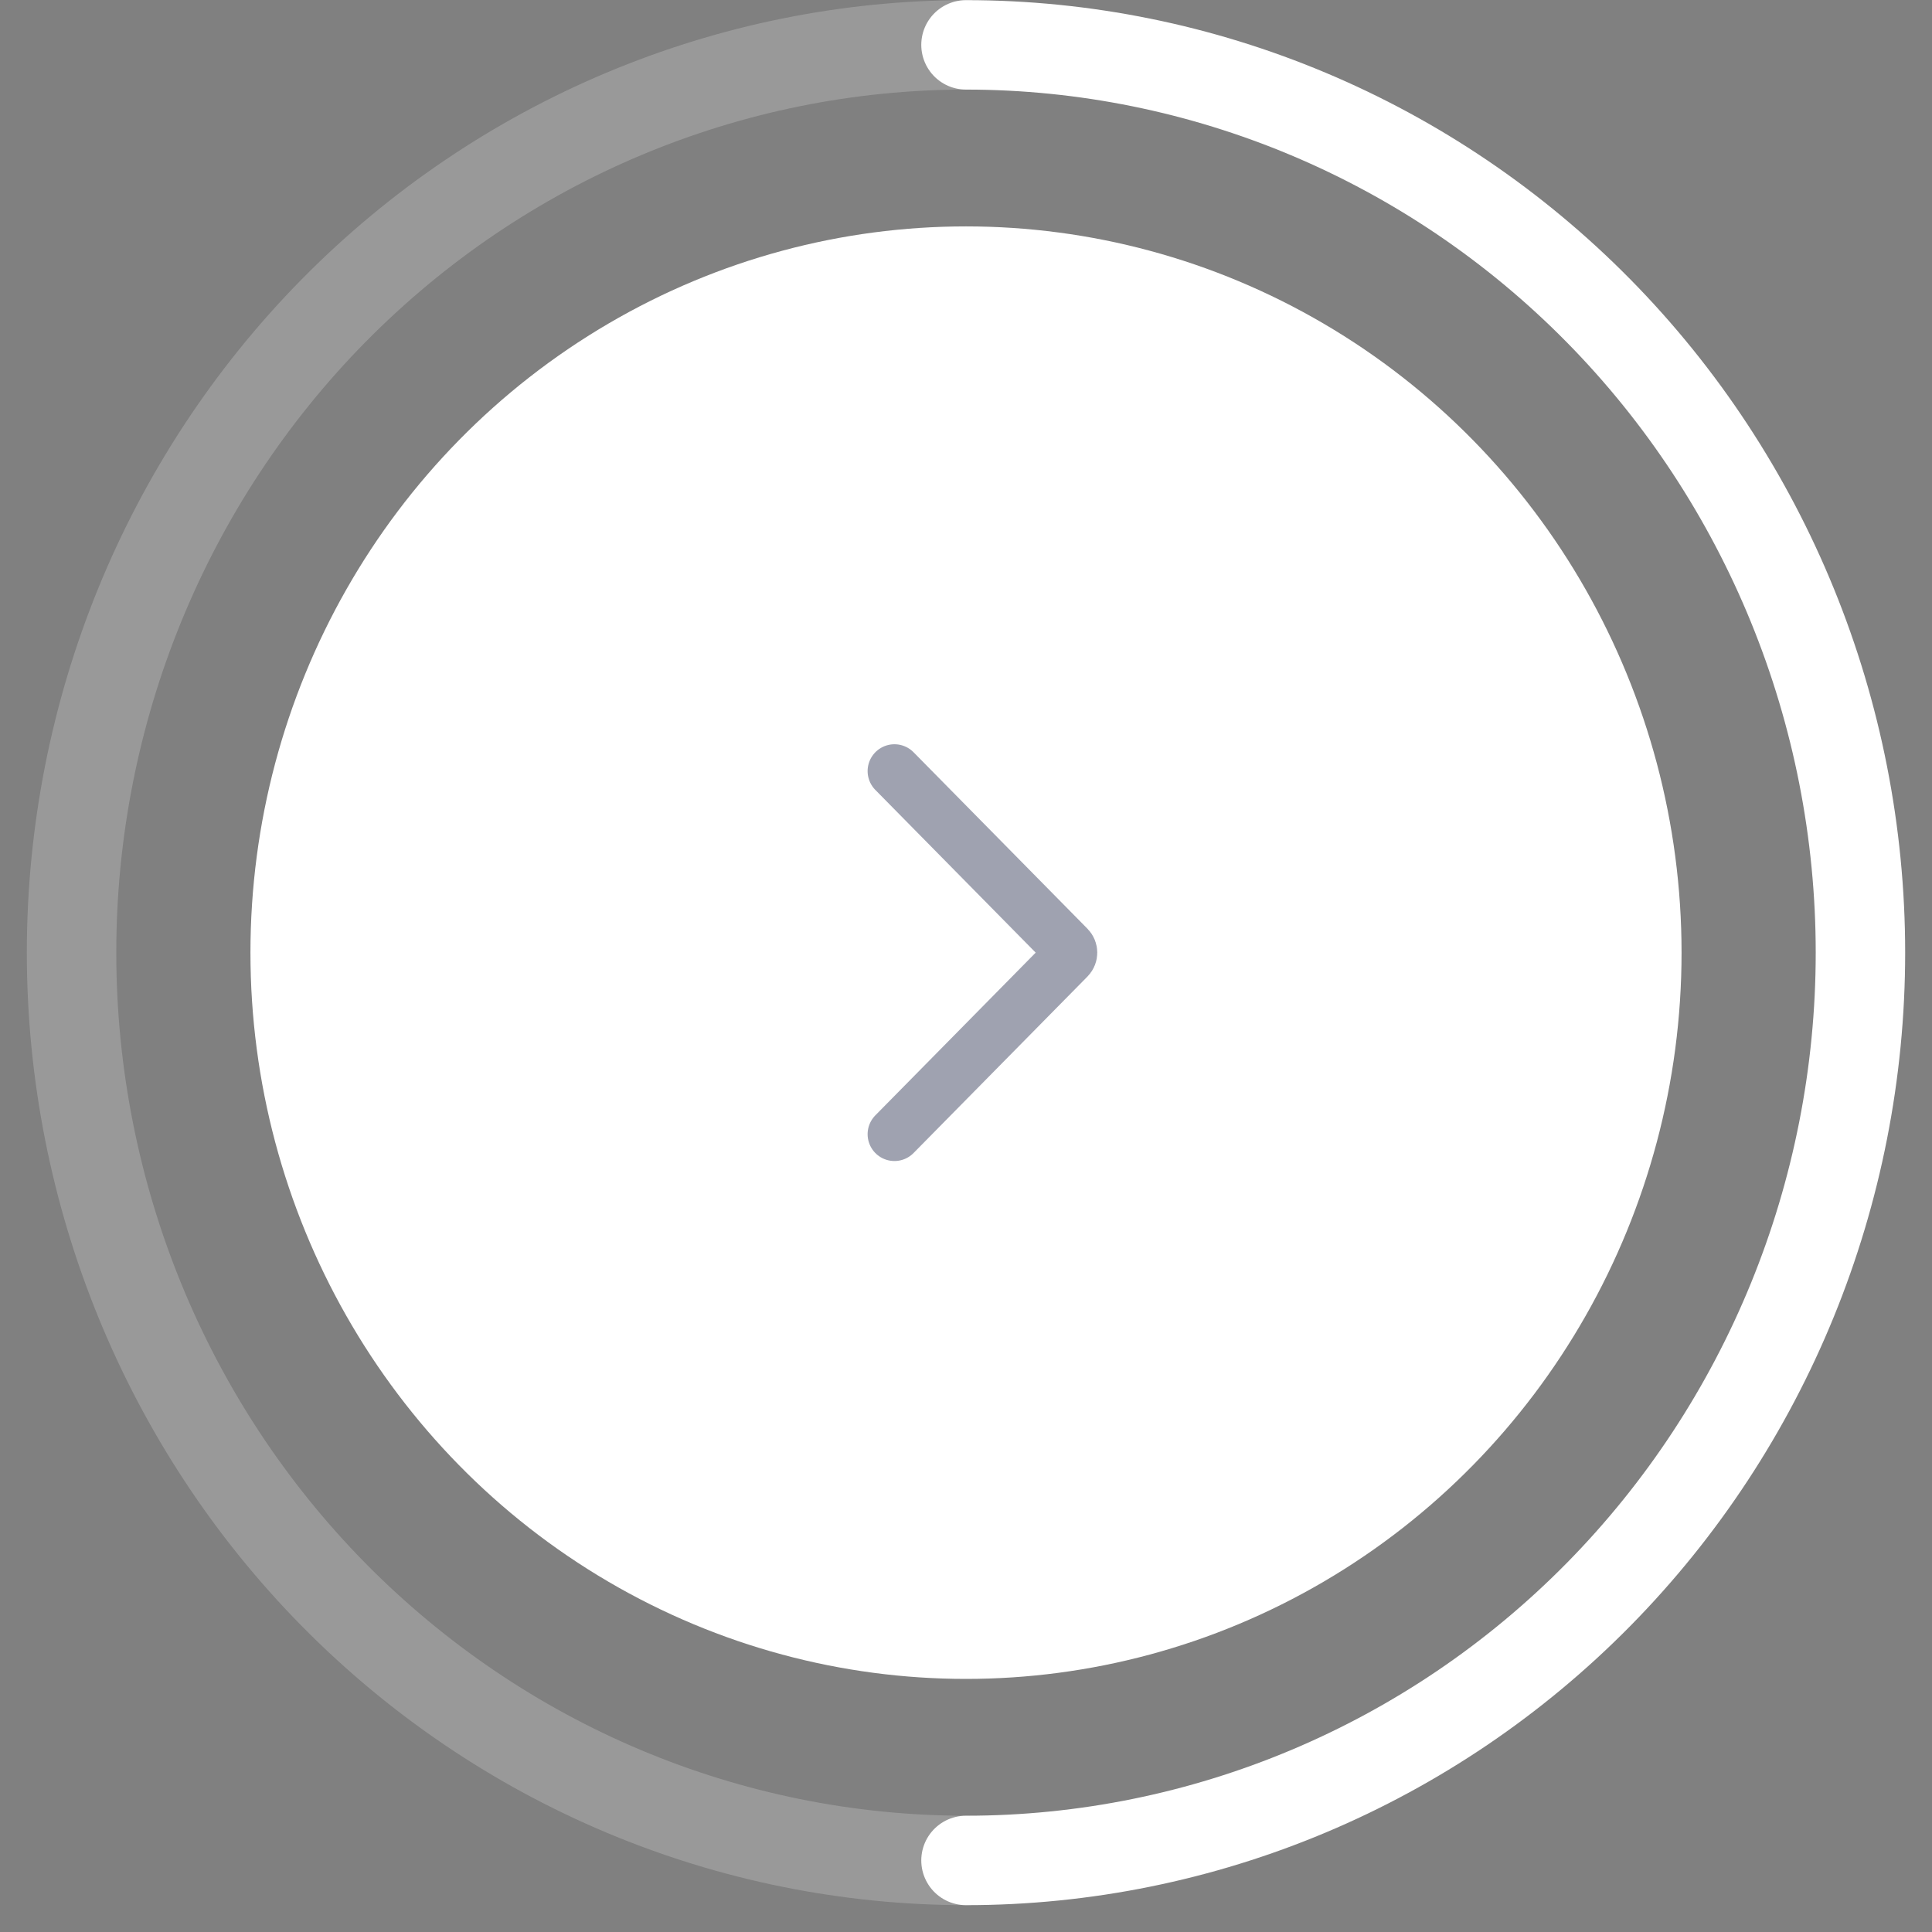 <svg width="54" height="54" viewBox="0 0 54 54" fill="none" xmlns="http://www.w3.org/2000/svg">
<rect x="0" y="0" width="54" height="54" fill="#808080" stroke="none"/>
<path d="M27 52C33.63 52 39.989 49.327 44.678 44.568C49.366 39.81 52 33.356 52 26.627C52 19.897 49.366 13.444 44.678 8.685C39.989 3.927 33.63 1.254 27 1.254" stroke="white" stroke-width="2.5" stroke-linecap="round"/>
<path opacity="0.2" d="M27 1.254C20.37 1.254 14.011 3.927 9.322 8.685C4.634 13.444 2 19.897 2 26.627C2 33.356 4.634 39.81 9.322 44.568C14.011 49.327 20.37 52 27 52" stroke="white" stroke-width="2.5" stroke-linecap="round"/>
<ellipse cx="27" cy="26.627" rx="20" ry="20.299" fill="white"/>
<g opacity="0.4">
<path d="M25 21.552L29.862 26.486C29.938 26.564 29.938 26.689 29.862 26.767L25 31.701" stroke="#10173A" stroke-width="1.5" stroke-linecap="round"/>
</g>
</svg>
